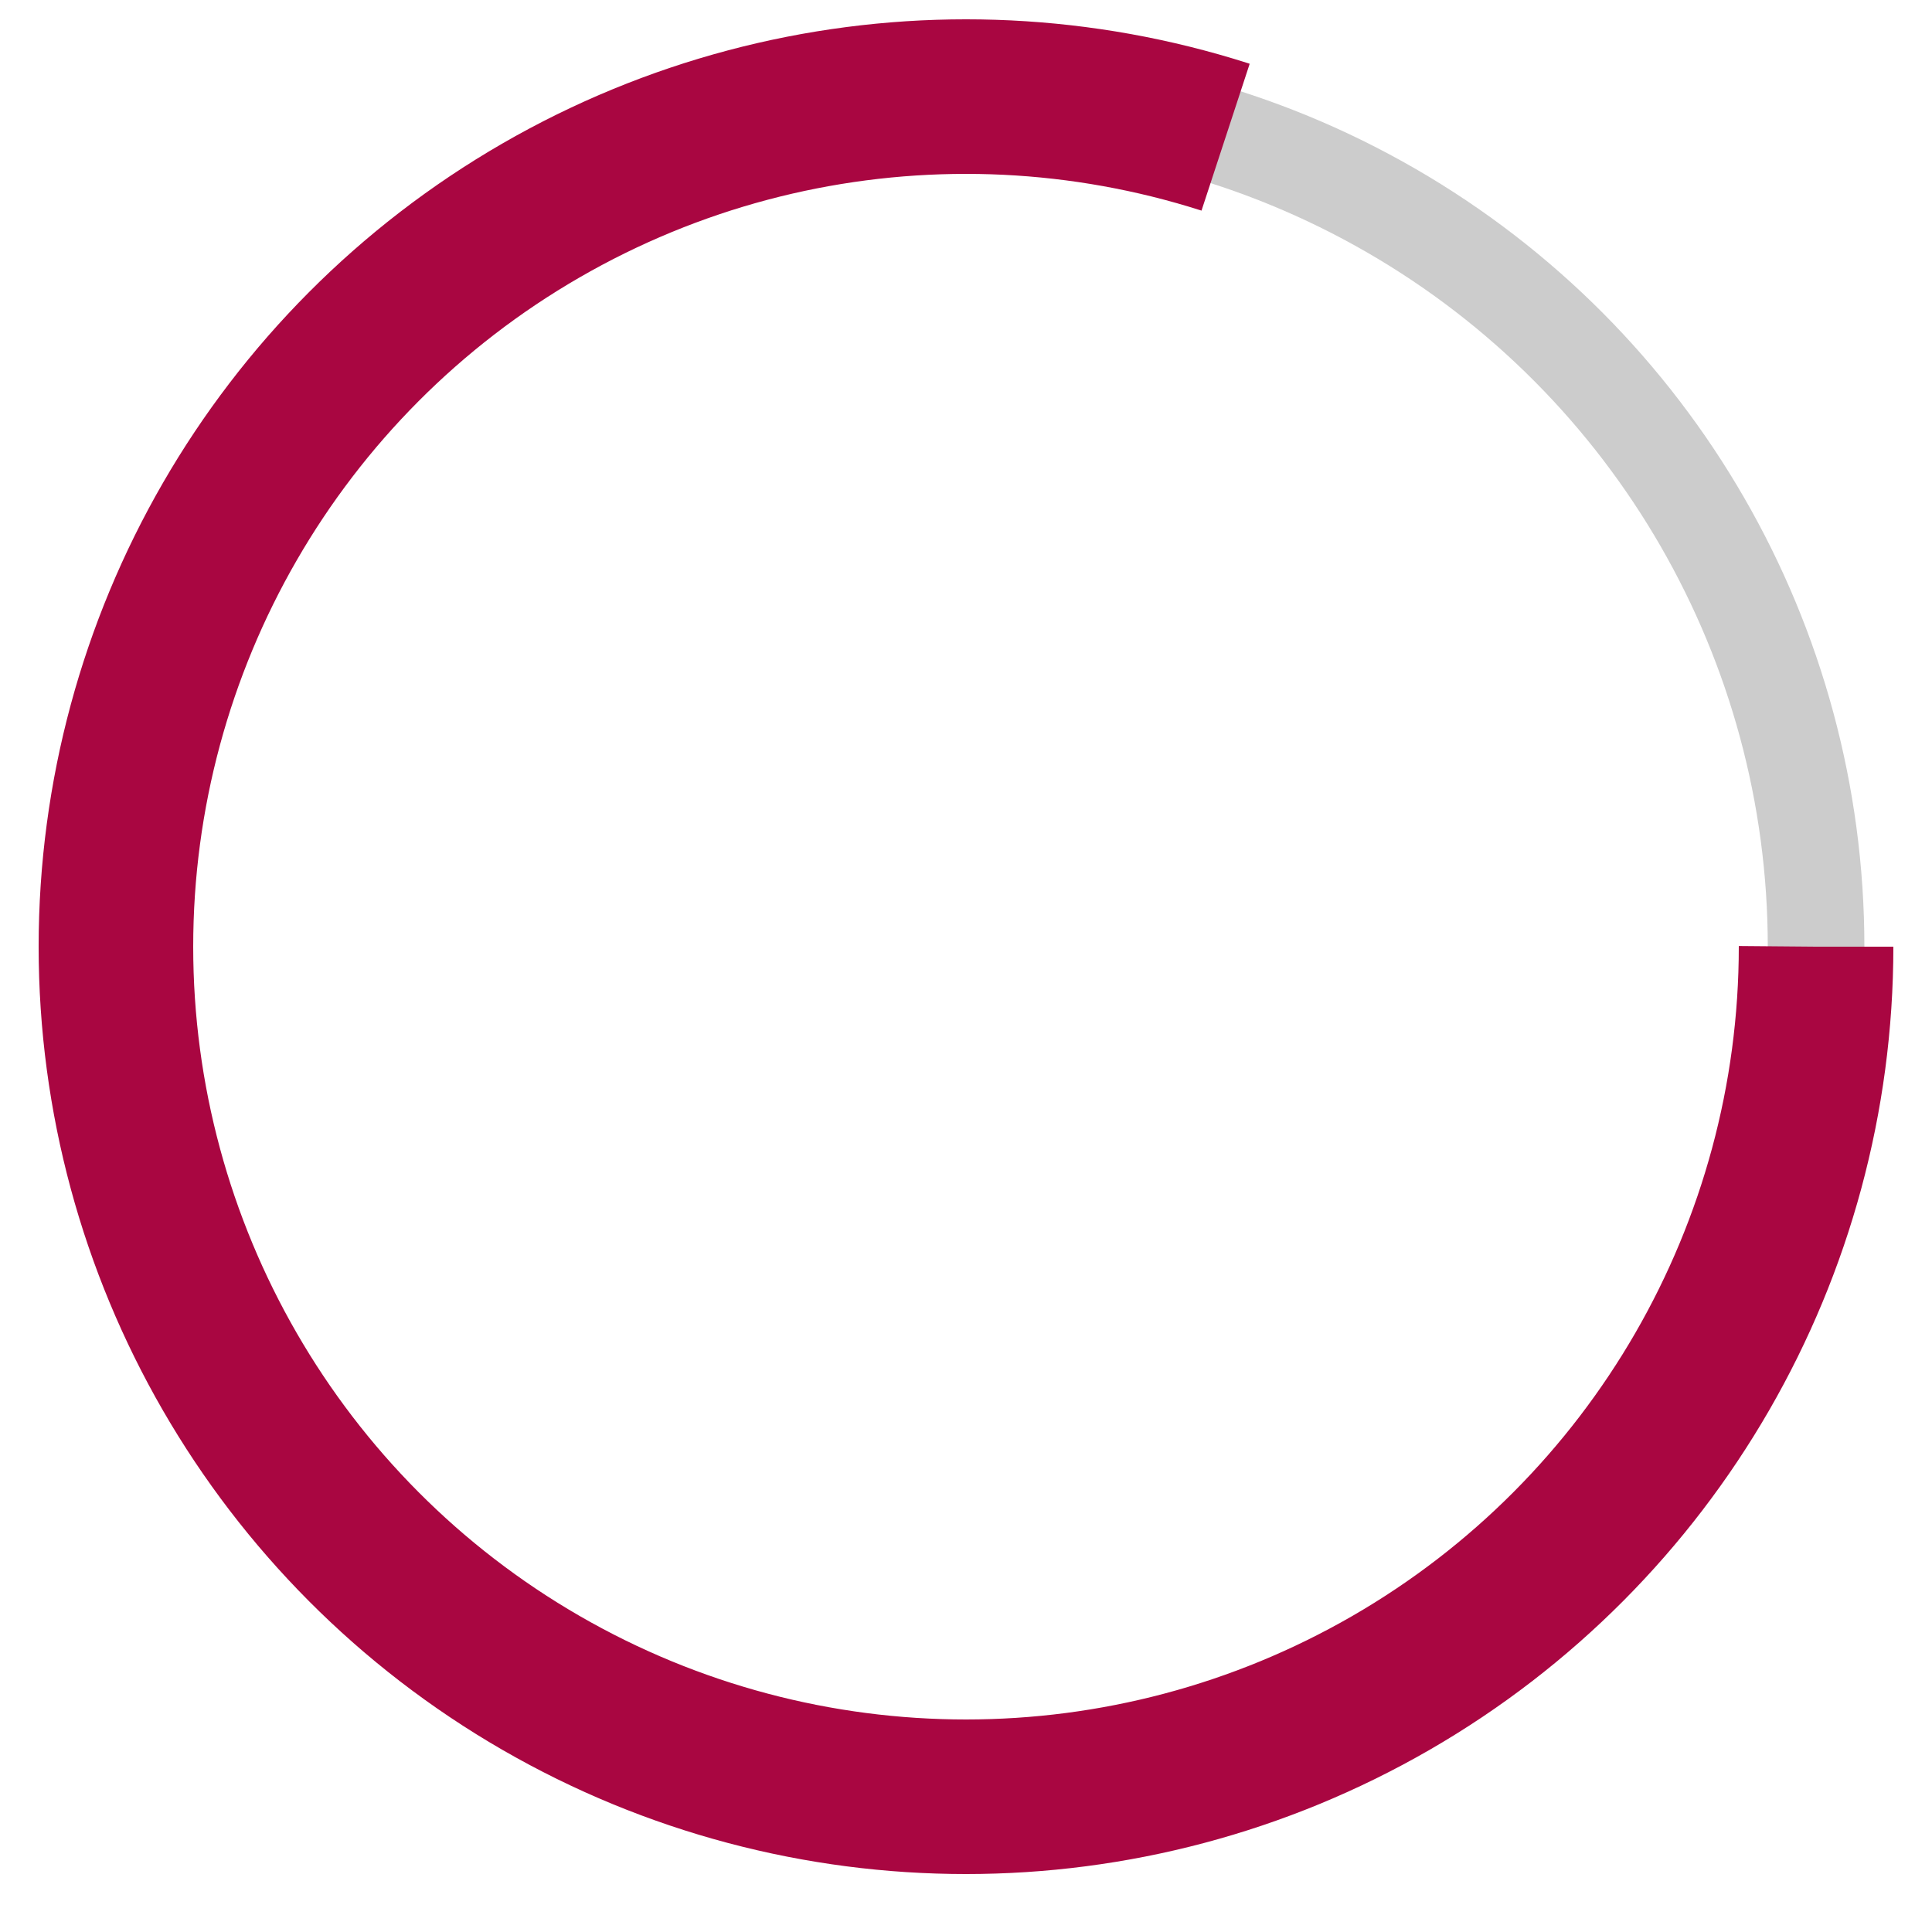 <svg version="1.1" id="Layer_1" xmlns="http://www.w3.org/2000/svg" xmlns:xlink="http://www.w3.org/1999/xlink" x="0px" y="0px"
	 viewBox="0 0 100 100" style="enable-background:new 0 0 100 100;" xml:space="preserve">
<style type="text/css">
	.st0 {
		fill:#FFFFFF;
		stroke:#A90641;
		stroke-width:8;
		stroke-miterlimit:10;
		fill-opacity: 0;
		stroke-dasharray: 221 1000;
 		animation: spin 4s;
		transition: all 300ms ease;
	}
	.st1 {
		fill:#FFFFFF;
		stroke:#cccccc;
		stroke-width:5;
		stroke-miterlimit:10;
		fill-opacity: 0;
	}
	@keyframes spin {
		from {
			stroke-dasharray: 0 1000;
		}
		to {
			stroke-dasharray: 221 1000;
		}
}
</style>
<circle class="st1" cx="50" cy="49" r="44"/>
<circle class="st0" cx="50" cy="49" r="44"/>
</svg>
